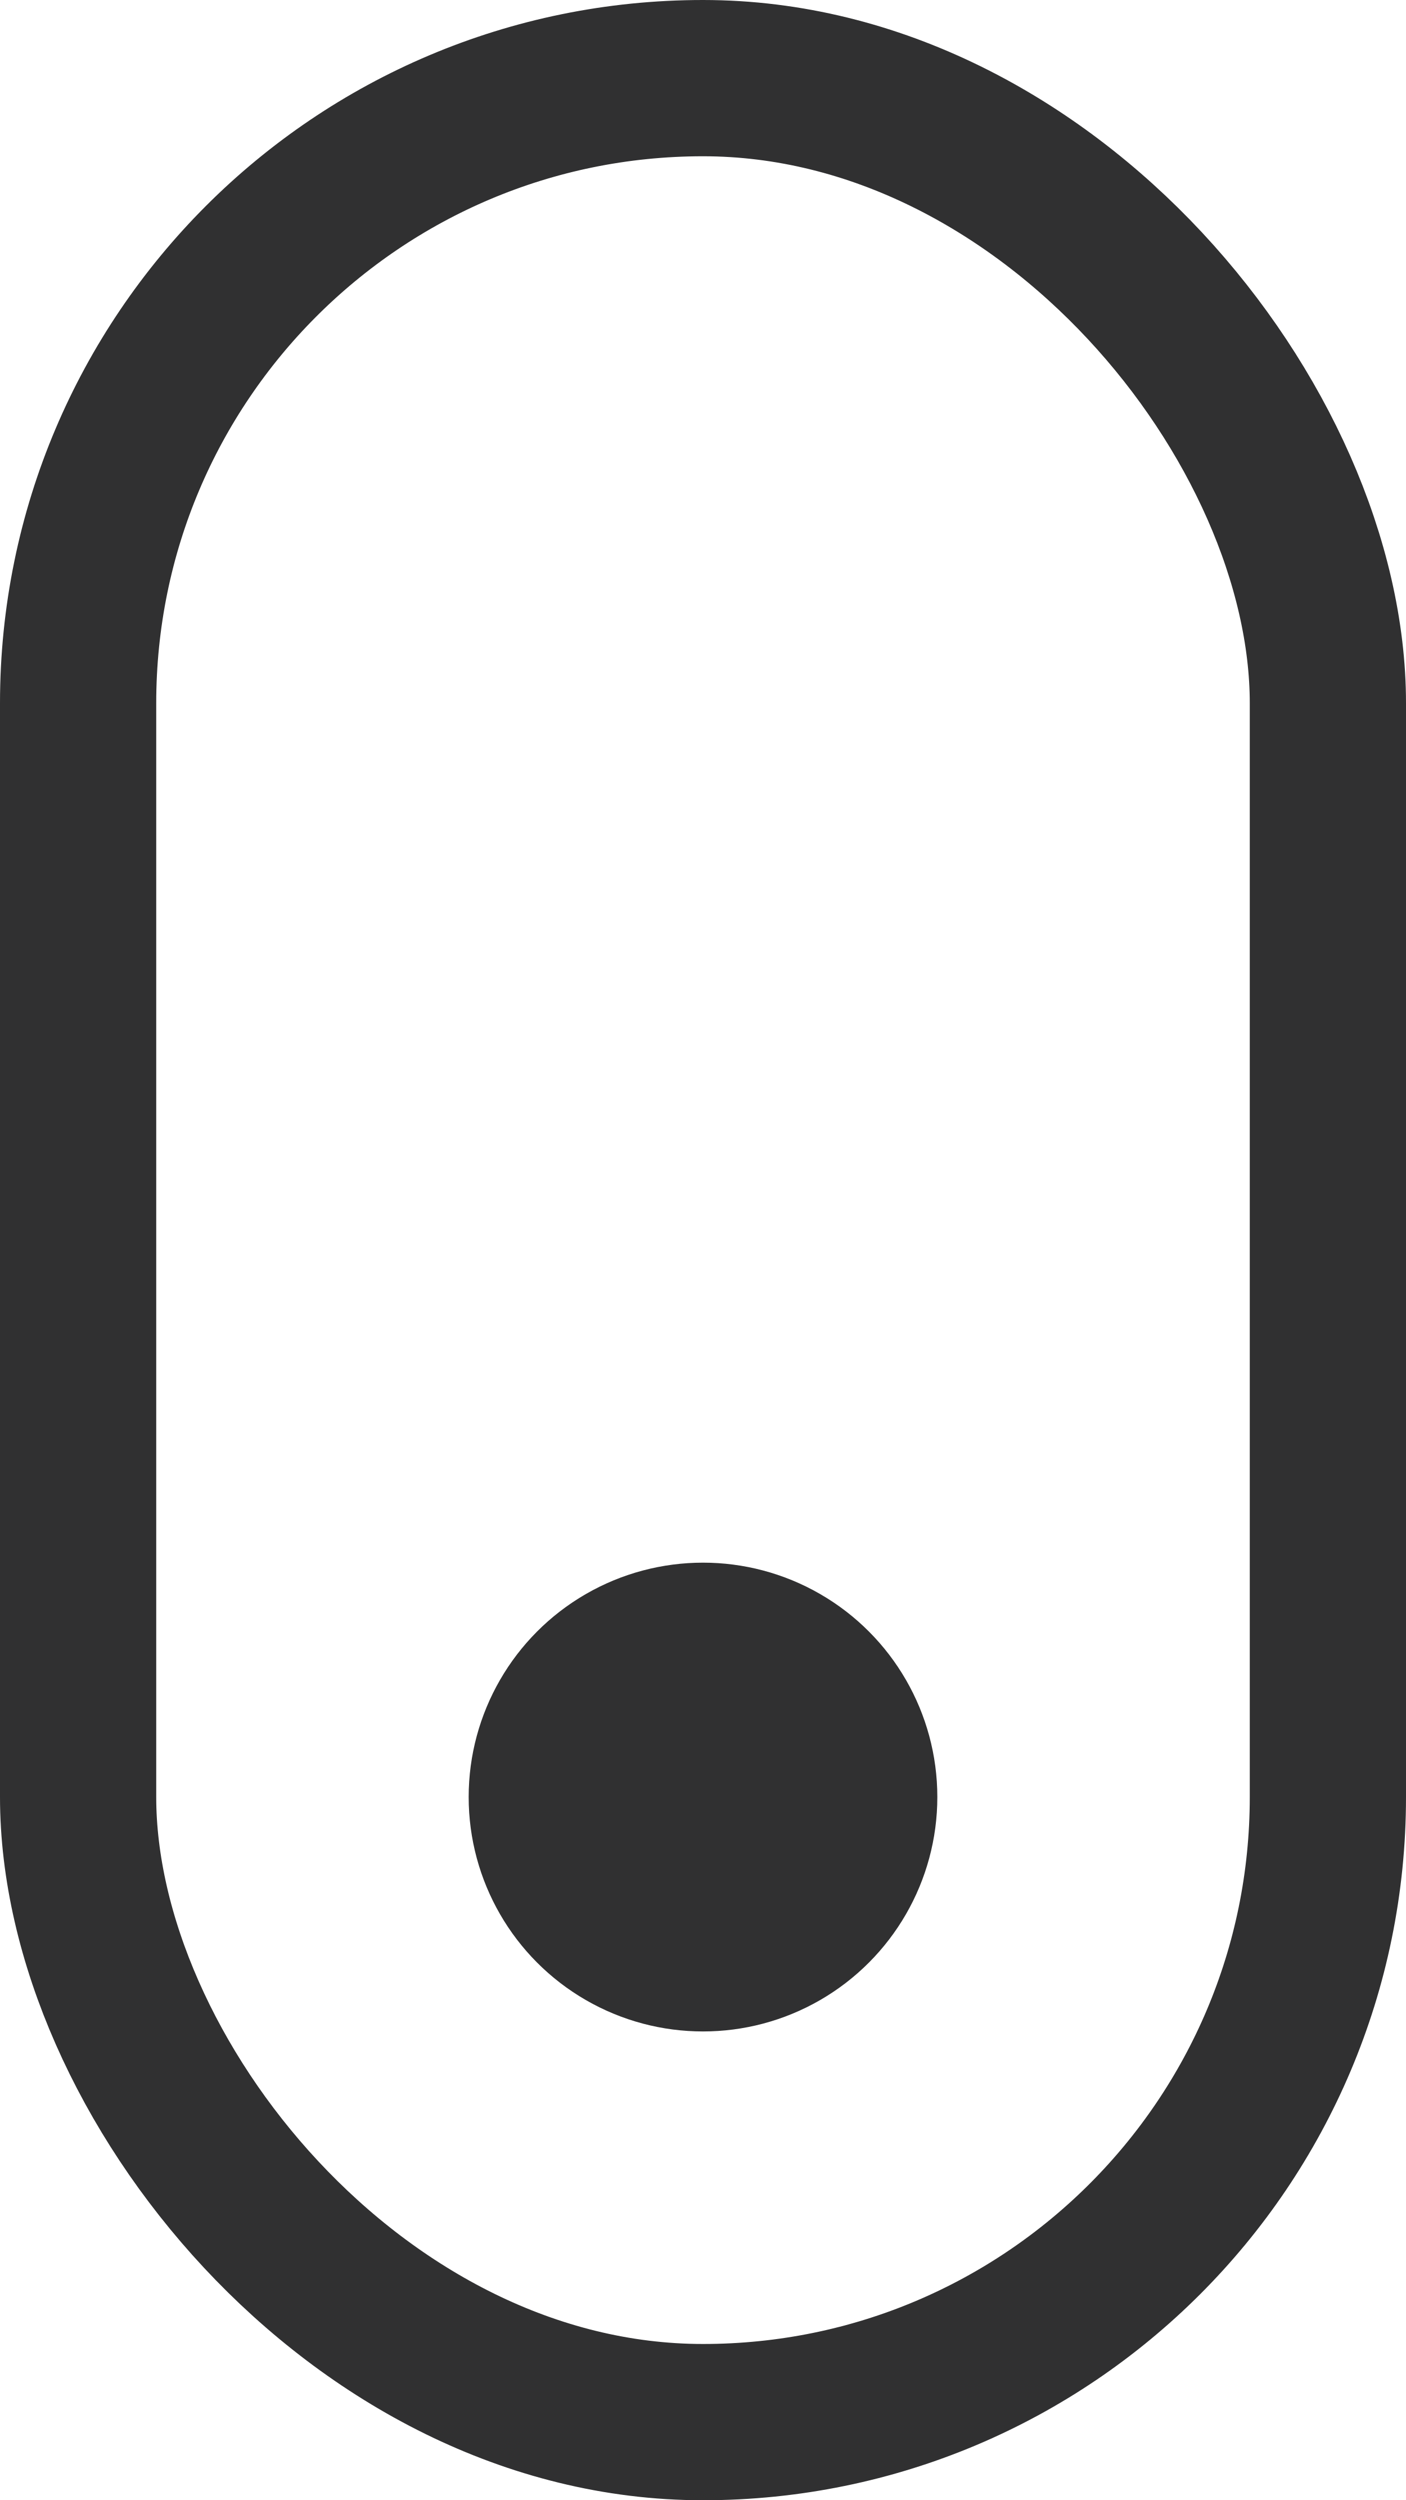 <svg width="18" height="32" viewBox="0 0 18 32" fill="none" xmlns="http://www.w3.org/2000/svg">
<g id="Mouse">
<rect id="Rectangle 1" x="1" y="1" width="16" height="30" rx="8" stroke="#303031" stroke-width="2"/>
<circle id="Ellipse 1" cx="9" cy="23" r="3" fill="#303031"/>
</g>
</svg>
